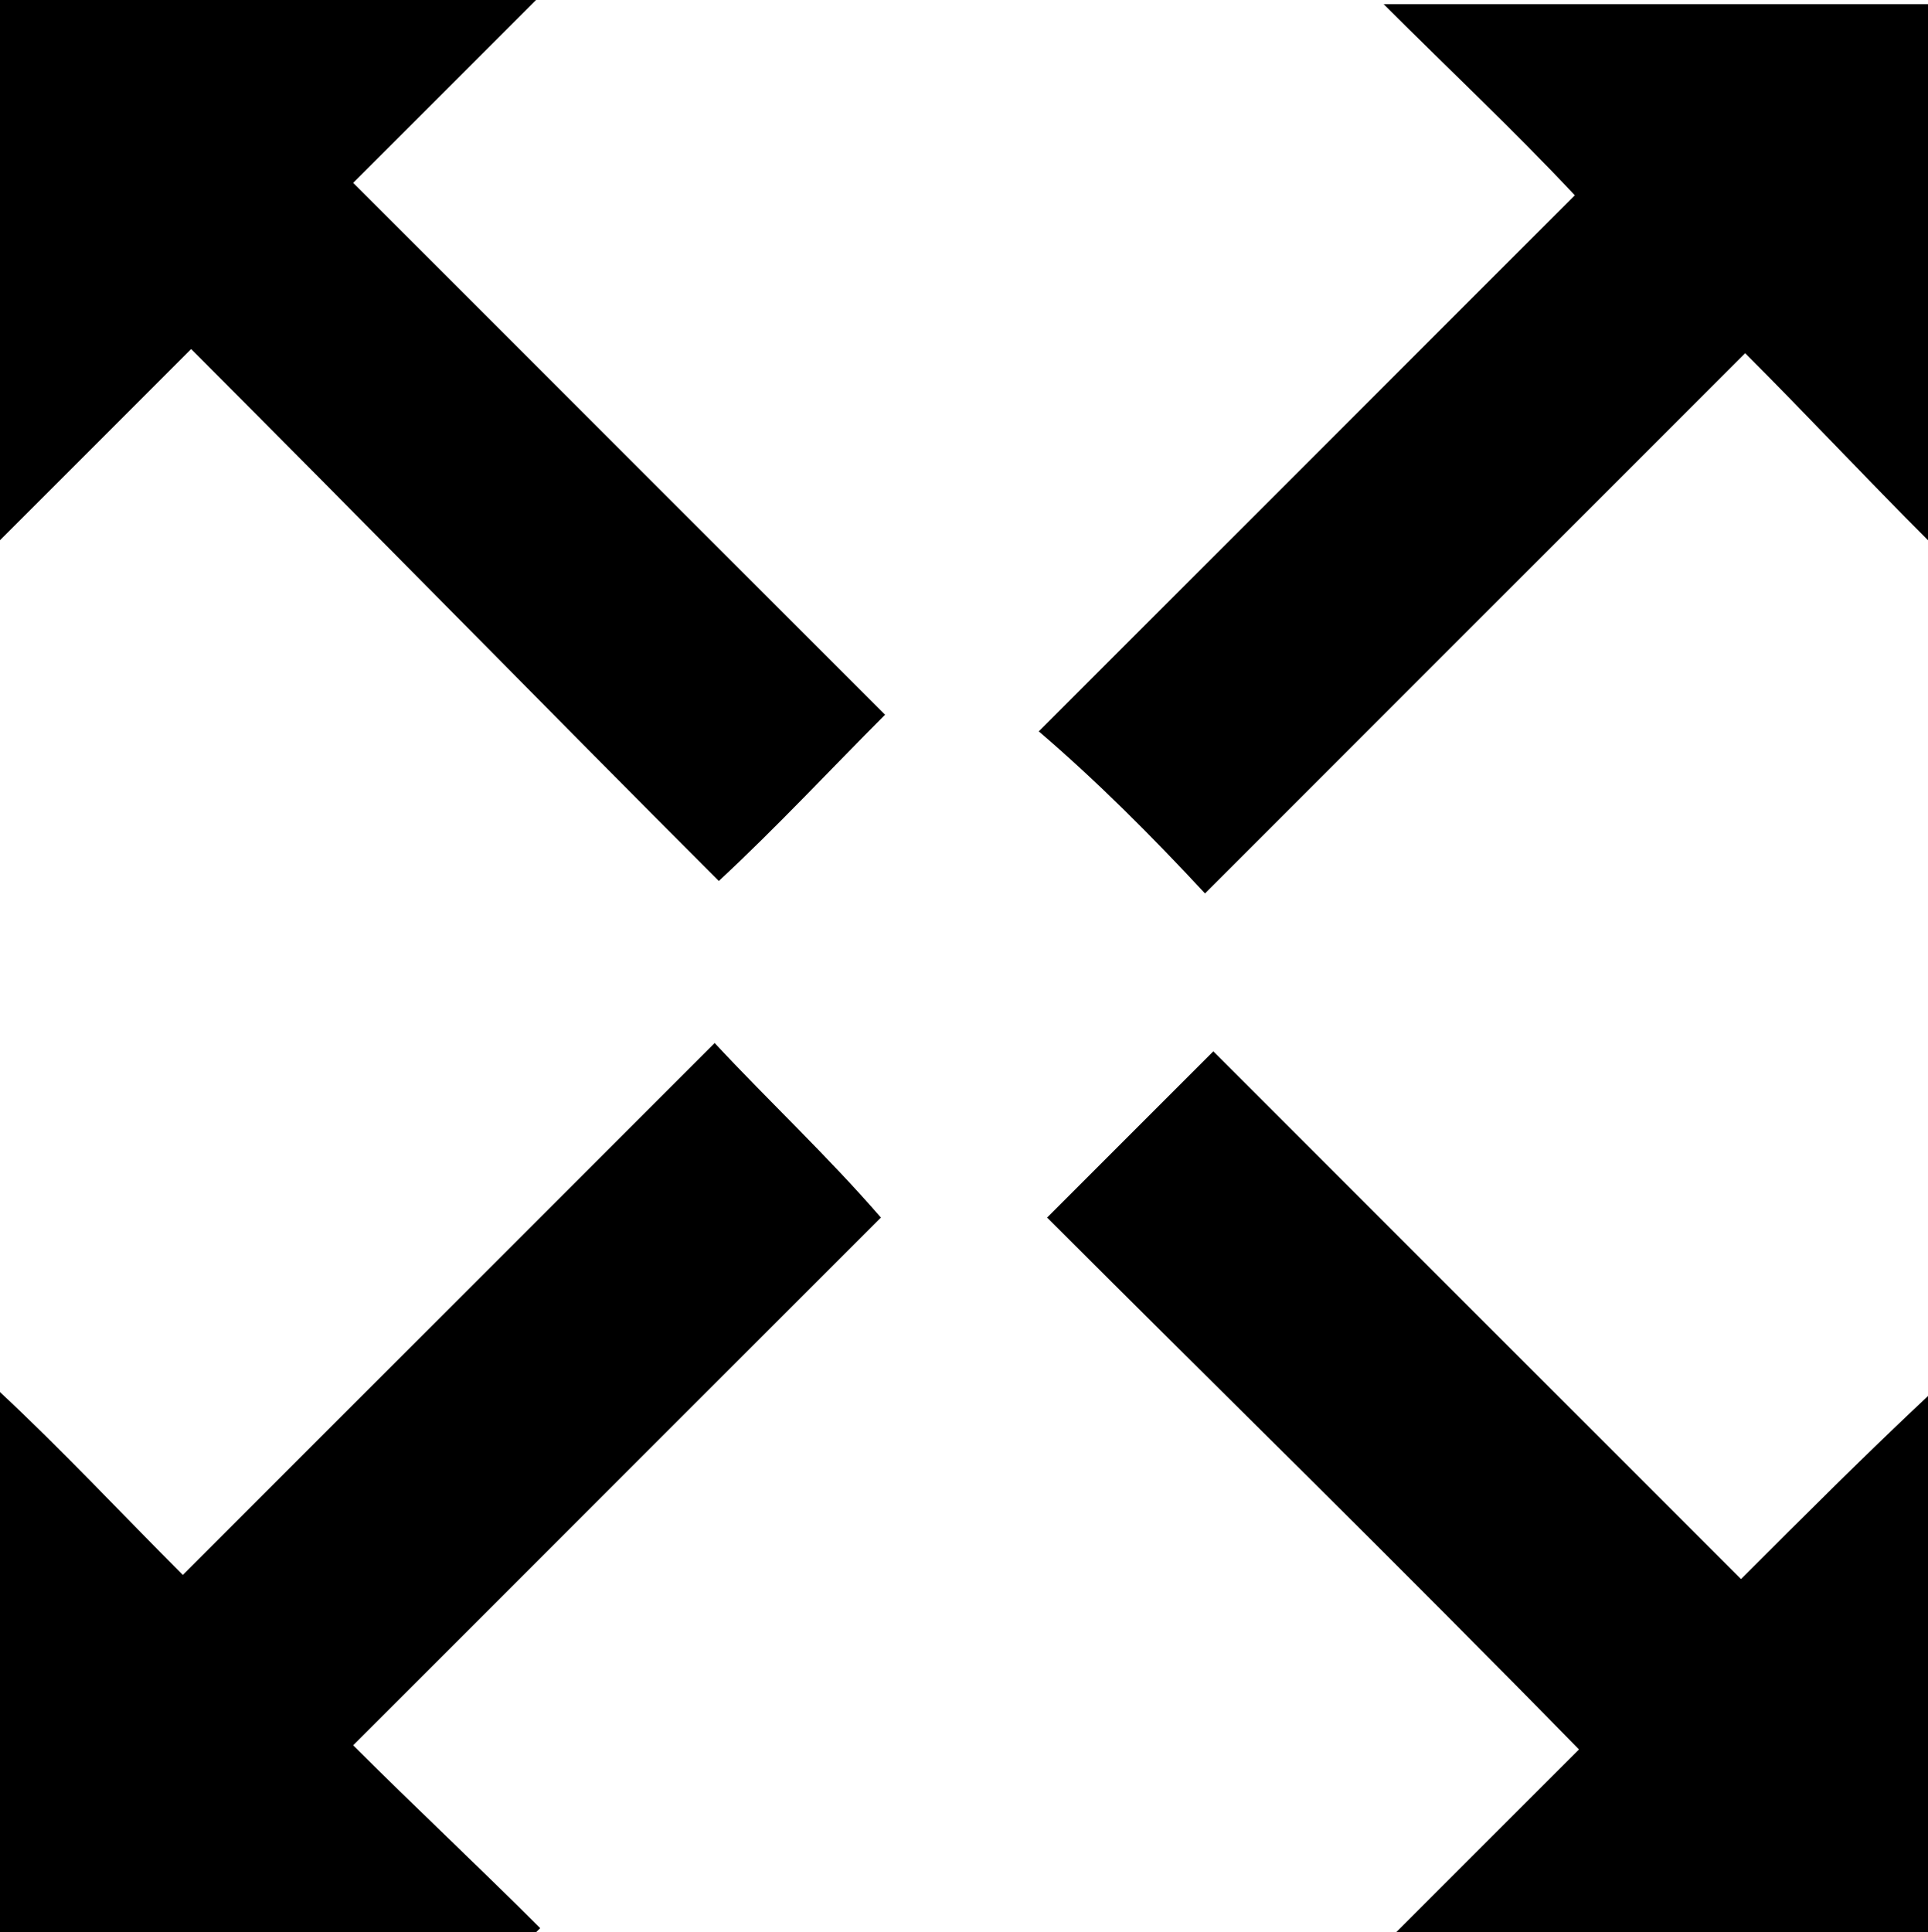 <?xml version="1.0" encoding="utf-8"?>
<!-- Generator: Adobe Illustrator 19.2.1, SVG Export Plug-In . SVG Version: 6.00 Build 0)  -->
<svg version="1.2" baseProfile="tiny" id="Layer_1" xmlns="http://www.w3.org/2000/svg" xmlns:xlink="http://www.w3.org/1999/xlink"
	 x="0px" y="0px" viewBox="0 0 46.4 46.5" xml:space="preserve">
<g>
	<path d="M17.2,25.1c-4.2,4.2-8.5,8.5-12.8,12.8c-1.5-1.5-2.9-3-4.4-4.4c0,4.3,0,8.6,0,13c4.3,0,8.6,0,12.9,0c0,0,0.1-0.1,0.1-0.1
		c-1.5-1.5-3-2.9-4.5-4.4c4.3-4.3,8.5-8.5,12.7-12.7C19.9,27.8,18.5,26.5,17.2,25.1z"/>
	<path d="M12.9,0C8.6,0,4.3,0,0,0c0,4.3,0,8.6,0,13c1.5-1.5,3-3,4.6-4.6c4.3,4.3,8.5,8.6,12.7,12.8c1.4-1.3,2.7-2.7,4-4
		C17.1,13,12.8,8.7,8.5,4.4C10,2.9,11.4,1.5,12.9,0z"/>
	<path d="M41.9,38c-4.3-4.3-8.5-8.5-12.7-12.7c-1.4,1.4-2.7,2.7-4,4c4.2,4.2,8.5,8.4,12.8,12.8c-1.5,1.5-2.9,2.9-4.4,4.4
		c4.3,0,8.6,0,12.9,0c0-4.3,0-8.6,0-13C44.9,35,43.4,36.5,41.9,38z"/>
	<path d="M29,21.5c4.3-4.3,8.6-8.6,13-13c1.5,1.5,2.9,3,4.4,4.5c0-4.3,0-8.6,0-12.9c-4.3,0-8.6,0-13.1,0c1.6,1.6,3.1,3,4.6,4.6
		c-4.3,4.3-8.6,8.6-12.9,12.9C26.4,18.8,27.7,20.1,29,21.5z"/>
</g>
</svg>
